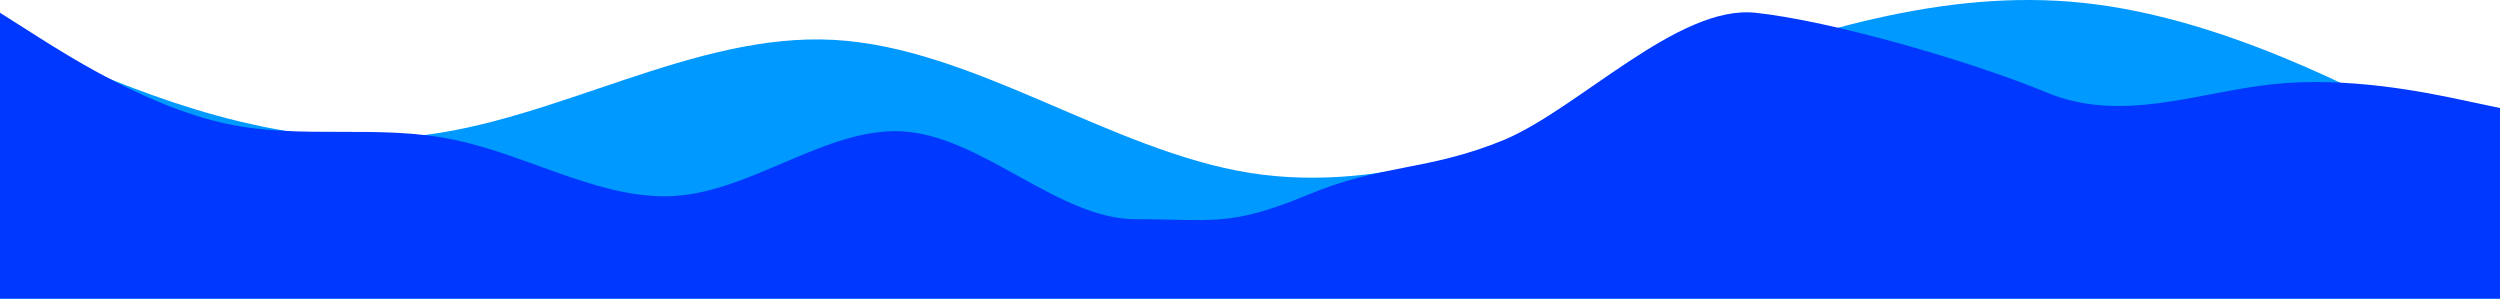<svg width="1440" height="172" viewBox="0 0 1440 172" fill="none" xmlns="http://www.w3.org/2000/svg">
<path fill-rule="evenodd" clip-rule="evenodd" d="M0 18.695L39.6 35.728C80.4 52.762 159.6 86.83 240 78.313C320.4 69.796 399.6 18.695 480 22.953C560.4 27.212 639.6 86.83 720 99.606C800.4 112.381 879.6 78.313 960 48.504C1040.4 18.695 1119.6 -6.856 1200 1.661C1280.4 10.178 1359.6 52.762 1400.4 74.055L1440 95.347V172H1400.4C1359.6 172 1280.4 172 1200 172C1119.6 172 1040.4 172 960 172C879.6 172 800.4 172 720 172C639.6 172 560.4 172 480 172C399.6 172 320.4 172 240 172C159.6 172 80.4 172 39.6 172H0V18.695Z" fill="#0099FF"/>
<path fill-rule="evenodd" clip-rule="evenodd" d="M0 7.337L21.6 21.059C43.2 34.781 87.6 62.225 130.8 71.373C174 80.521 218.4 71.373 261.6 80.521C306 89.669 349.2 117.112 392.4 112.539C436.8 107.965 480 71.373 523.2 75.947C567.6 80.521 610.8 126.26 654 126.26C698.4 126.26 708.1 130.834 752.5 112.539C795.7 94.243 822.1 98.817 866.5 80.521C909.7 62.225 966.6 2.763 1011 7.337C1054.2 11.911 1134 34.781 1178.4 53.077C1221.6 71.373 1266 53.077 1309.2 48.503C1352.4 43.929 1396.8 53.077 1418.4 57.651L1440 62.225V172H1418.4C1396.8 172 1352.4 172 1309.2 172C1266 172 1221.6 172 1178.4 172C1134 172 1090.8 172 1047.6 172C1003.2 172 960 172 916.8 172C872.4 172 829.2 172 786 172C741.6 172 698.4 172 654 172C610.8 172 567.6 172 523.2 172C480 172 436.8 172 392.4 172C349.2 172 306 172 261.6 172C218.4 172 174 172 130.8 172C87.6 172 43.2 172 21.6 172H0V7.337Z" fill="#0038FF"/>
</svg>
